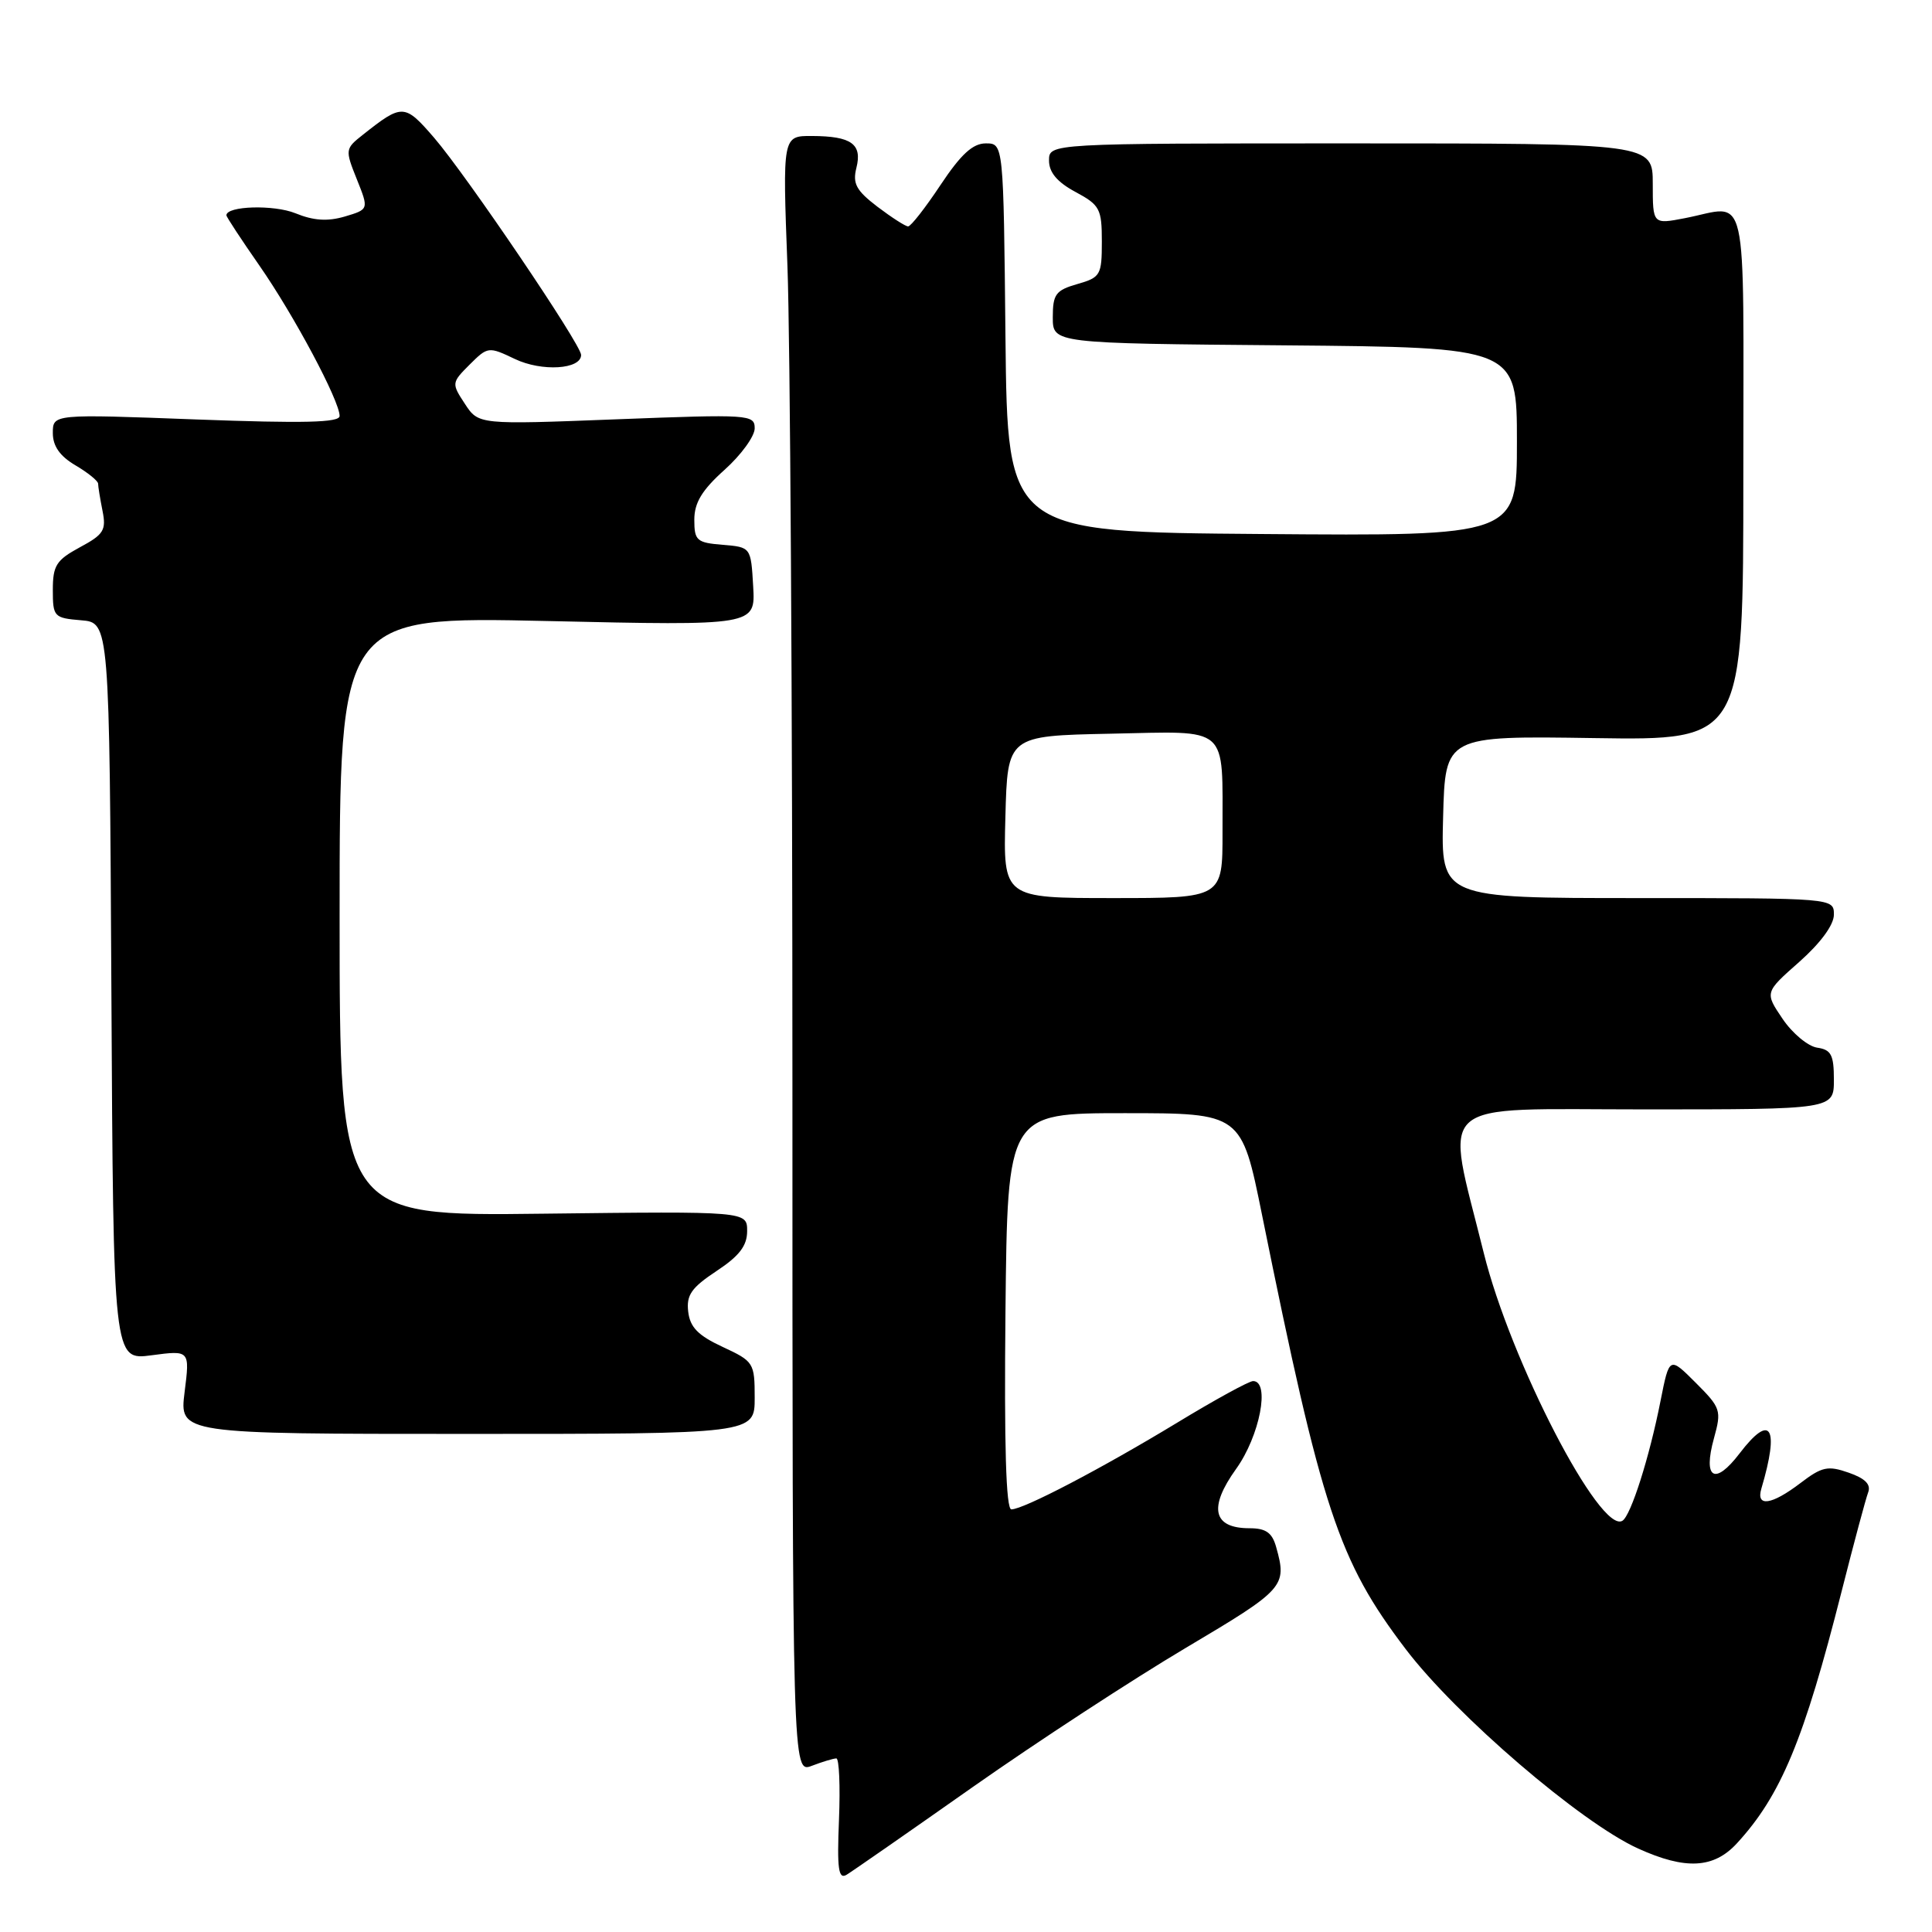 <?xml version="1.0" encoding="UTF-8" standalone="no"?>
<!DOCTYPE svg PUBLIC "-//W3C//DTD SVG 1.1//EN" "http://www.w3.org/Graphics/SVG/1.1/DTD/svg11.dtd" >
<svg xmlns="http://www.w3.org/2000/svg" xmlns:xlink="http://www.w3.org/1999/xlink" version="1.1" viewBox="0 0 256 256">
 <g >
 <path fill="currentColor"
d=" M 128.91 236.78 C 137.39 230.82 150.10 222.52 157.16 218.33 C 170.22 210.58 170.56 210.21 169.10 205.00 C 168.57 203.09 167.74 202.50 165.57 202.50 C 160.71 202.50 160.10 199.78 163.79 194.64 C 166.93 190.27 168.33 183.00 166.04 183.00 C 165.50 183.00 160.97 185.48 155.97 188.52 C 145.89 194.63 135.62 200.00 134.01 200.00 C 133.30 200.00 133.05 191.51 133.23 173.75 C 133.50 147.50 133.50 147.50 149.00 147.50 C 164.50 147.50 164.50 147.50 167.23 161.00 C 175.15 200.14 177.34 206.76 186.25 218.50 C 192.95 227.32 209.47 241.50 217.06 244.94 C 223.34 247.79 227.08 247.59 230.15 244.25 C 235.98 237.91 239.04 230.54 244.02 210.88 C 245.64 204.48 247.23 198.57 247.54 197.75 C 247.94 196.70 247.15 195.90 244.97 195.14 C 242.20 194.17 241.42 194.34 238.56 196.52 C 234.74 199.43 232.65 199.73 233.39 197.25 C 235.82 189.06 234.64 187.16 230.50 192.59 C 227.21 196.90 225.62 195.95 227.11 190.57 C 228.13 186.88 228.02 186.55 224.69 183.22 C 221.20 179.73 221.20 179.73 220.03 185.62 C 218.56 193.10 216.10 200.82 214.98 201.51 C 212.05 203.32 200.15 180.34 196.60 166.00 C 191.46 145.24 189.48 147.00 217.94 147.00 C 243.00 147.00 243.00 147.00 243.00 143.07 C 243.00 139.77 242.64 139.09 240.78 138.82 C 239.57 138.64 237.50 136.93 236.20 135.00 C 233.83 131.50 233.83 131.50 238.42 127.45 C 241.24 124.95 243.00 122.55 243.00 121.20 C 243.00 119.00 243.00 119.00 216.97 119.00 C 190.93 119.00 190.93 119.00 191.22 108.25 C 191.50 97.50 191.50 97.50 211.25 97.80 C 231.00 98.10 231.00 98.10 231.00 63.05 C 231.00 23.70 231.81 27.25 223.25 28.91 C 219.00 29.73 219.00 29.73 219.00 24.37 C 219.00 19.00 219.00 19.00 179.00 19.00 C 139.00 19.00 139.00 19.00 139.00 21.27 C 139.00 22.84 140.08 24.13 142.50 25.43 C 145.74 27.17 146.00 27.67 146.00 32.01 C 146.00 36.46 145.82 36.76 142.75 37.64 C 139.89 38.46 139.50 38.99 139.50 42.04 C 139.50 45.50 139.50 45.50 170.25 45.76 C 201.00 46.03 201.00 46.03 201.00 58.53 C 201.00 71.03 201.00 71.03 167.25 70.76 C 133.50 70.50 133.50 70.50 133.23 44.75 C 132.97 19.00 132.97 19.00 130.62 19.00 C 128.90 19.00 127.33 20.44 124.63 24.50 C 122.62 27.53 120.69 30.00 120.33 30.00 C 119.98 30.00 118.15 28.82 116.26 27.39 C 113.45 25.24 112.95 24.33 113.48 22.23 C 114.27 19.08 112.81 18.04 107.59 18.02 C 103.69 18.00 103.69 18.00 104.34 35.25 C 104.70 44.74 105.00 93.55 105.00 143.73 C 105.00 234.95 105.00 234.95 107.57 233.98 C 108.98 233.44 110.44 233.00 110.82 233.00 C 111.19 233.00 111.35 236.65 111.17 241.11 C 110.90 247.65 111.10 249.06 112.17 248.42 C 112.90 247.98 120.44 242.74 128.91 236.78 Z  M 100.00 185.22 C 100.00 180.58 99.88 180.39 95.75 178.47 C 92.50 176.96 91.43 175.87 91.19 173.80 C 90.93 171.60 91.62 170.62 94.94 168.42 C 97.97 166.42 99.00 165.07 99.00 163.12 C 99.00 160.50 99.00 160.50 72.00 160.82 C 45.00 161.15 45.00 161.15 45.00 121.41 C 45.00 81.68 45.00 81.68 72.55 82.29 C 100.10 82.91 100.10 82.91 99.80 77.70 C 99.50 72.50 99.50 72.50 95.75 72.19 C 92.32 71.91 92.00 71.63 92.00 68.87 C 92.00 66.62 93.01 64.94 96.00 62.26 C 98.20 60.29 100.00 57.81 100.00 56.76 C 100.00 54.92 99.30 54.88 81.70 55.56 C 63.41 56.27 63.41 56.27 61.60 53.51 C 59.82 50.80 59.83 50.71 62.23 48.31 C 64.63 45.92 64.73 45.90 68.23 47.57 C 71.79 49.27 77.00 48.95 77.00 47.03 C 77.00 45.66 61.81 23.23 57.52 18.25 C 53.61 13.73 53.32 13.71 48.09 17.85 C 45.73 19.71 45.71 19.83 47.28 23.75 C 48.88 27.74 48.88 27.74 45.69 28.69 C 43.40 29.36 41.55 29.24 39.15 28.26 C 36.30 27.10 30.00 27.28 30.00 28.53 C 30.00 28.74 31.97 31.74 34.38 35.20 C 38.97 41.80 45.00 53.11 45.00 55.12 C 45.00 56.00 40.28 56.11 26.00 55.58 C 7.00 54.86 7.00 54.86 7.00 57.38 C 7.00 59.11 7.93 60.44 10.00 61.66 C 11.65 62.63 13.00 63.73 13.00 64.09 C 13.00 64.45 13.26 66.06 13.58 67.67 C 14.10 70.25 13.75 70.82 10.58 72.52 C 7.46 74.21 7.00 74.93 7.00 78.17 C 7.00 81.73 7.15 81.89 10.75 82.19 C 14.50 82.50 14.50 82.50 14.76 131.38 C 15.02 180.26 15.02 180.26 20.09 179.58 C 25.16 178.91 25.16 178.91 24.46 184.46 C 23.77 190.00 23.77 190.00 61.88 190.00 C 100.00 190.00 100.00 190.00 100.00 185.22 Z  M 133.22 108.25 C 133.50 97.50 133.50 97.50 147.13 97.22 C 163.08 96.90 161.96 95.92 161.99 110.25 C 162.00 119.00 162.00 119.00 147.47 119.00 C 132.93 119.00 132.93 119.00 133.22 108.25 Z "/>
</g>
</svg>